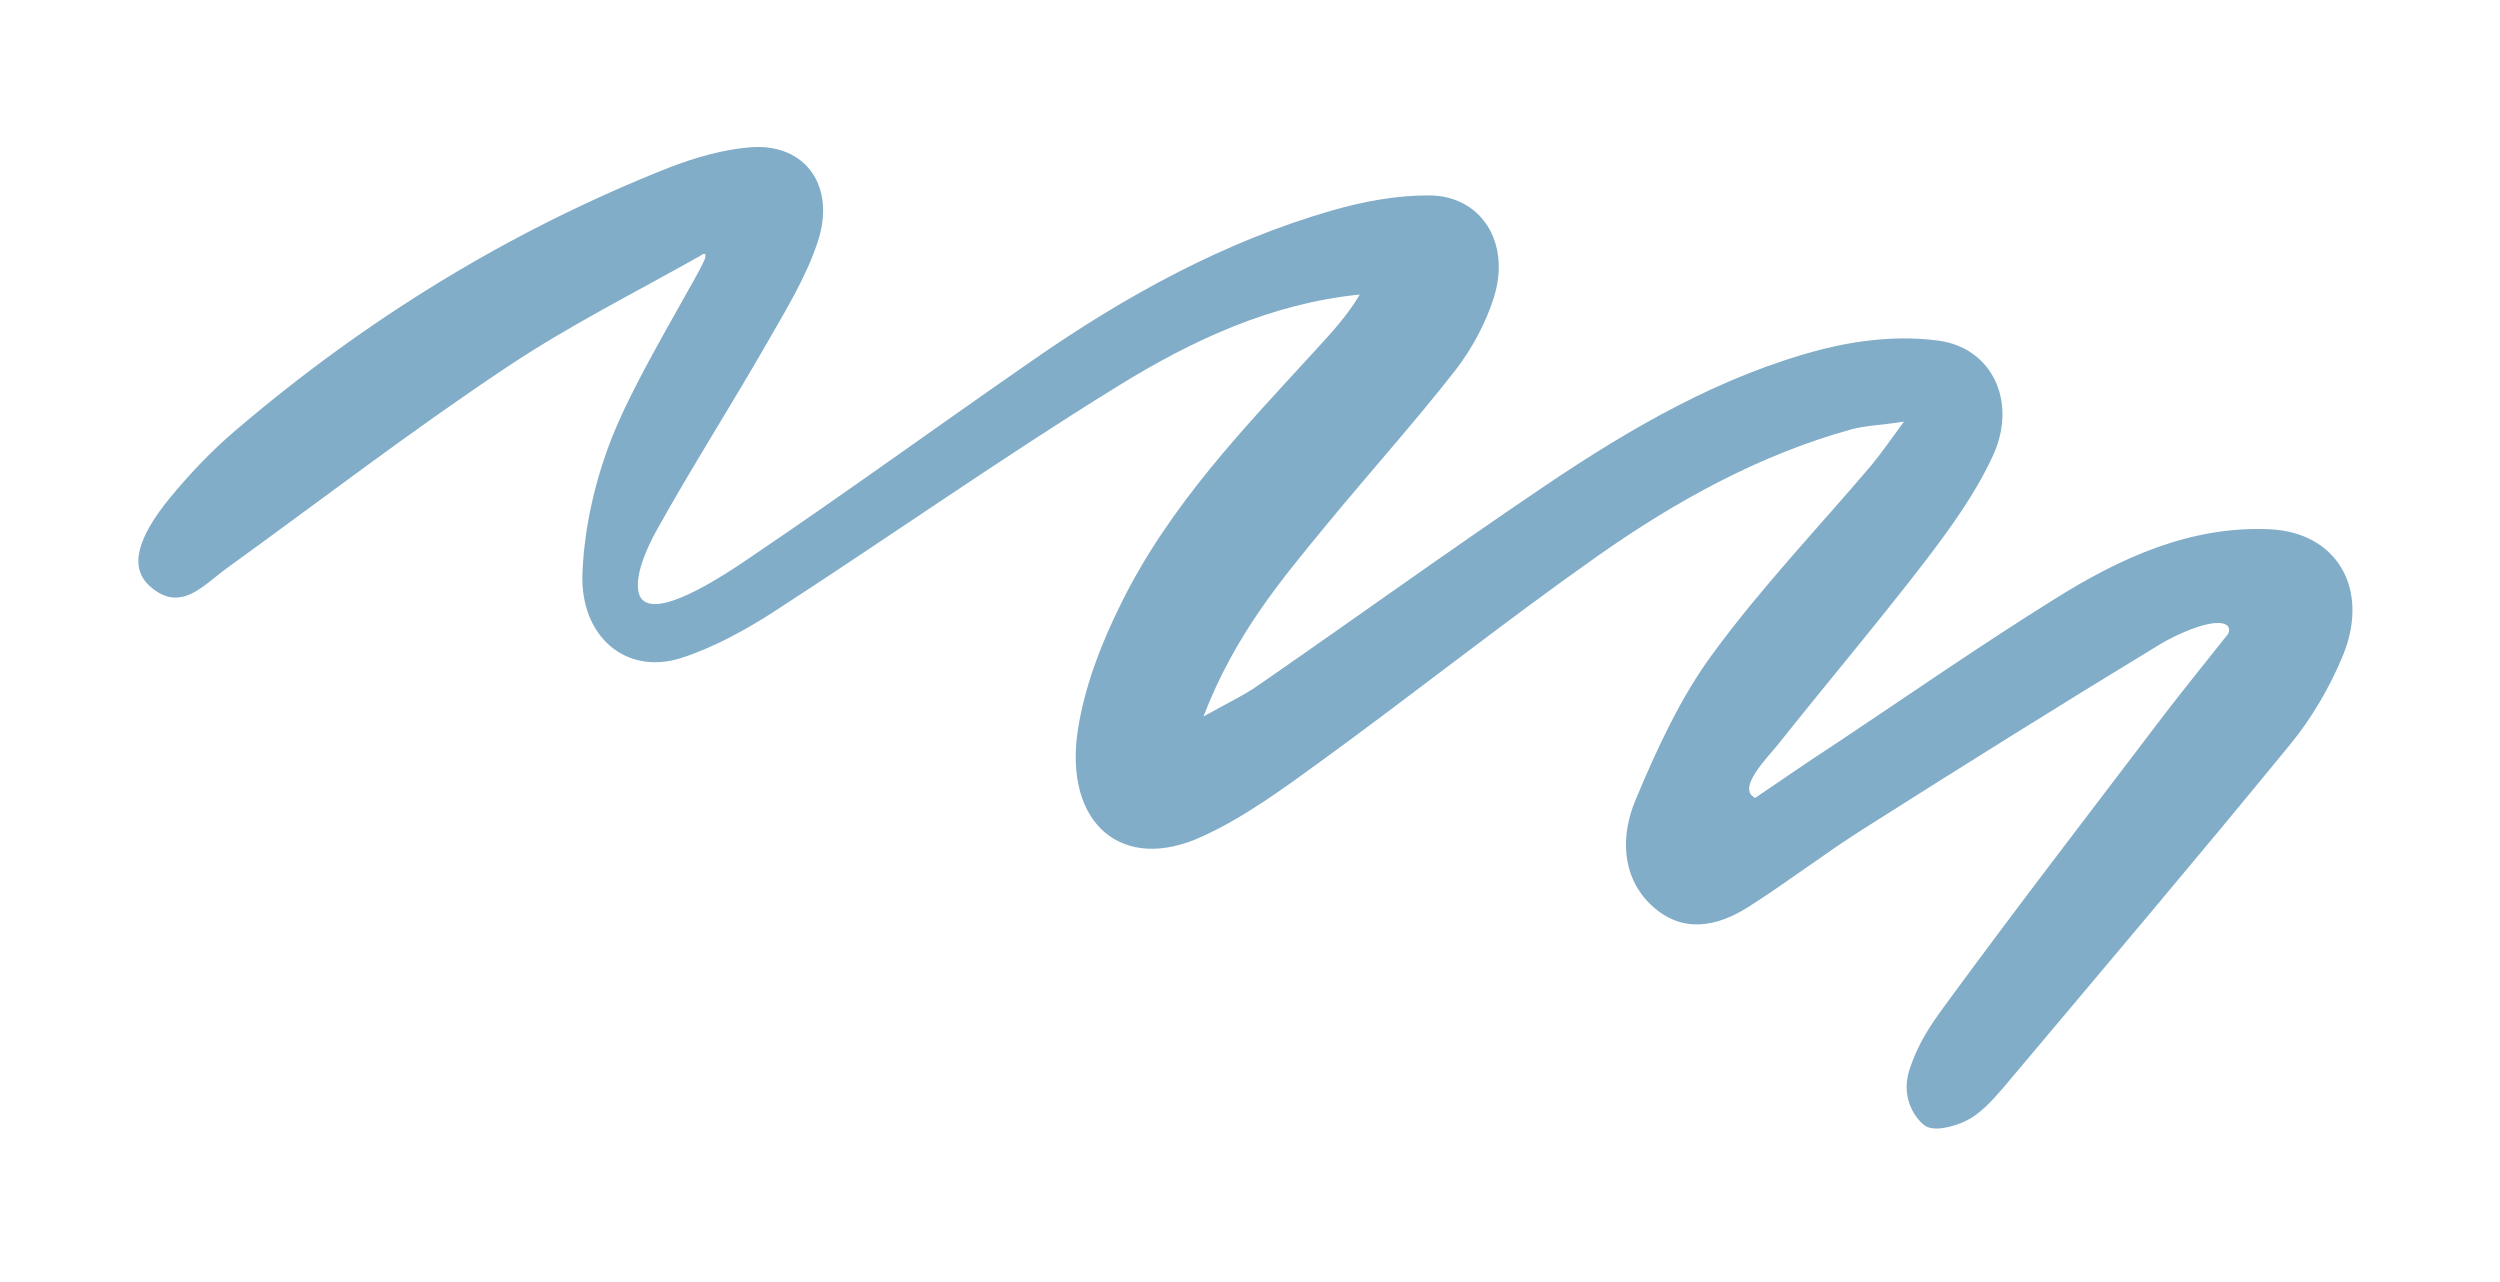 <svg width="78" height="40" viewBox="0 0 78 40" fill="none" xmlns="http://www.w3.org/2000/svg">
<g filter="url(#filter0_d_301_7969)">
<path d="M21.846 3.983C19.748 5.167 17.756 6.152 15.744 7.501C12.797 9.467 9.969 11.638 7.092 13.717C6.345 14.252 5.635 15.152 4.669 14.283C4.037 13.711 4.258 12.806 5.316 11.516C5.932 10.773 6.593 10.074 7.318 9.456C11.429 5.938 15.942 3.184 20.846 1.24C21.682 0.916 22.573 0.655 23.458 0.592C25.138 0.485 26.09 1.813 25.511 3.553C25.139 4.675 24.493 5.717 23.905 6.746C22.785 8.695 21.584 10.575 20.486 12.547C20.185 13.09 19.74 14.052 19.959 14.594C20.36 15.421 22.497 14.017 23.456 13.359C26.393 11.375 29.273 9.281 32.192 7.26C35.114 5.224 38.204 3.531 41.566 2.565C42.546 2.283 43.574 2.093 44.582 2.097C46.208 2.098 47.142 3.559 46.613 5.267C46.357 6.085 45.925 6.882 45.412 7.547C44.109 9.212 42.705 10.77 41.37 12.395C39.974 14.094 38.539 15.782 37.547 18.355C38.342 17.911 38.848 17.675 39.307 17.348C42.275 15.295 45.201 13.184 48.188 11.168C50.906 9.334 53.73 7.701 56.856 6.896C58.037 6.597 59.317 6.465 60.51 6.632C62.162 6.872 62.934 8.531 62.197 10.178C61.649 11.387 60.851 12.477 60.066 13.509C58.568 15.455 56.992 17.317 55.475 19.227C55.134 19.65 54.173 20.6 54.76 20.896C55.6 20.327 56.443 19.743 57.292 19.192C59.552 17.686 61.78 16.139 64.078 14.706C66.148 13.405 68.341 12.403 70.81 12.513C72.891 12.602 73.951 14.347 73.105 16.439C72.692 17.442 72.115 18.427 71.439 19.244C68.483 22.856 65.473 26.406 62.471 29.974C62.14 30.354 61.776 30.755 61.346 30.967C60.949 31.158 60.319 31.327 60.036 31.105C59.754 30.883 59.291 30.254 59.577 29.368C59.846 28.554 60.219 28.001 60.702 27.343C62.929 24.302 65.225 21.327 67.498 18.331C68.115 17.526 68.754 16.744 69.384 15.944C69.594 15.713 69.566 15.659 69.512 15.535C69.185 15.208 67.925 15.776 67.381 16.109C64.271 17.997 61.193 19.925 58.125 21.871C56.914 22.639 55.757 23.53 54.547 24.298C53.552 24.93 52.465 25.133 51.519 24.239C50.574 23.345 50.567 22.049 51.031 20.953C51.702 19.349 52.446 17.735 53.449 16.382C54.962 14.317 56.732 12.466 58.384 10.519C58.662 10.185 58.92 9.814 59.404 9.155C58.646 9.271 58.196 9.278 57.761 9.396C54.904 10.187 52.297 11.623 49.843 13.349C46.898 15.424 44.061 17.685 41.131 19.81C39.972 20.655 38.779 21.521 37.503 22.1C35.022 23.248 33.196 21.71 33.625 18.802C33.833 17.431 34.359 16.076 34.966 14.853C36.495 11.745 38.835 9.338 41.09 6.875C41.567 6.354 42.045 5.832 42.426 5.19C39.653 5.467 37.185 6.619 34.857 8.059C31.242 10.291 27.739 12.757 24.176 15.065C23.26 15.658 22.273 16.199 21.253 16.53C19.52 17.083 18.084 15.844 18.173 13.868C18.231 12.422 18.586 10.909 19.119 9.587C19.888 7.642 21.999 4.274 22.003 4.029C22.055 3.813 21.846 3.983 21.846 3.983Z" fill="#81ADC8"/>
</g>
<defs>
<filter id="filter0_d_301_7969" x="0.317" y="0.586" width="77.08" height="38.625" filterUnits="userSpaceOnUse" color-interpolation-filters="sRGB">
<feFlood flood-opacity="0" result="BackgroundImageFix"/>
<feColorMatrix in="SourceAlpha" type="matrix" values="0 0 0 0 0 0 0 0 0 0 0 0 0 0 0 0 0 0 127 0" result="hardAlpha"/>
<feOffset dy="4"/>
<feGaussianBlur stdDeviation="2"/>
<feComposite in2="hardAlpha" operator="out"/>
<feColorMatrix type="matrix" values="0 0 0 0 0 0 0 0 0 0 0 0 0 0 0 0 0 0 0.25 0"/>
<feBlend mode="normal" in2="BackgroundImageFix" result="effect1_dropShadow_301_7969"/>
<feBlend mode="normal" in="SourceGraphic" in2="effect1_dropShadow_301_7969" result="shape"/>
</filter>
</defs>
</svg>
